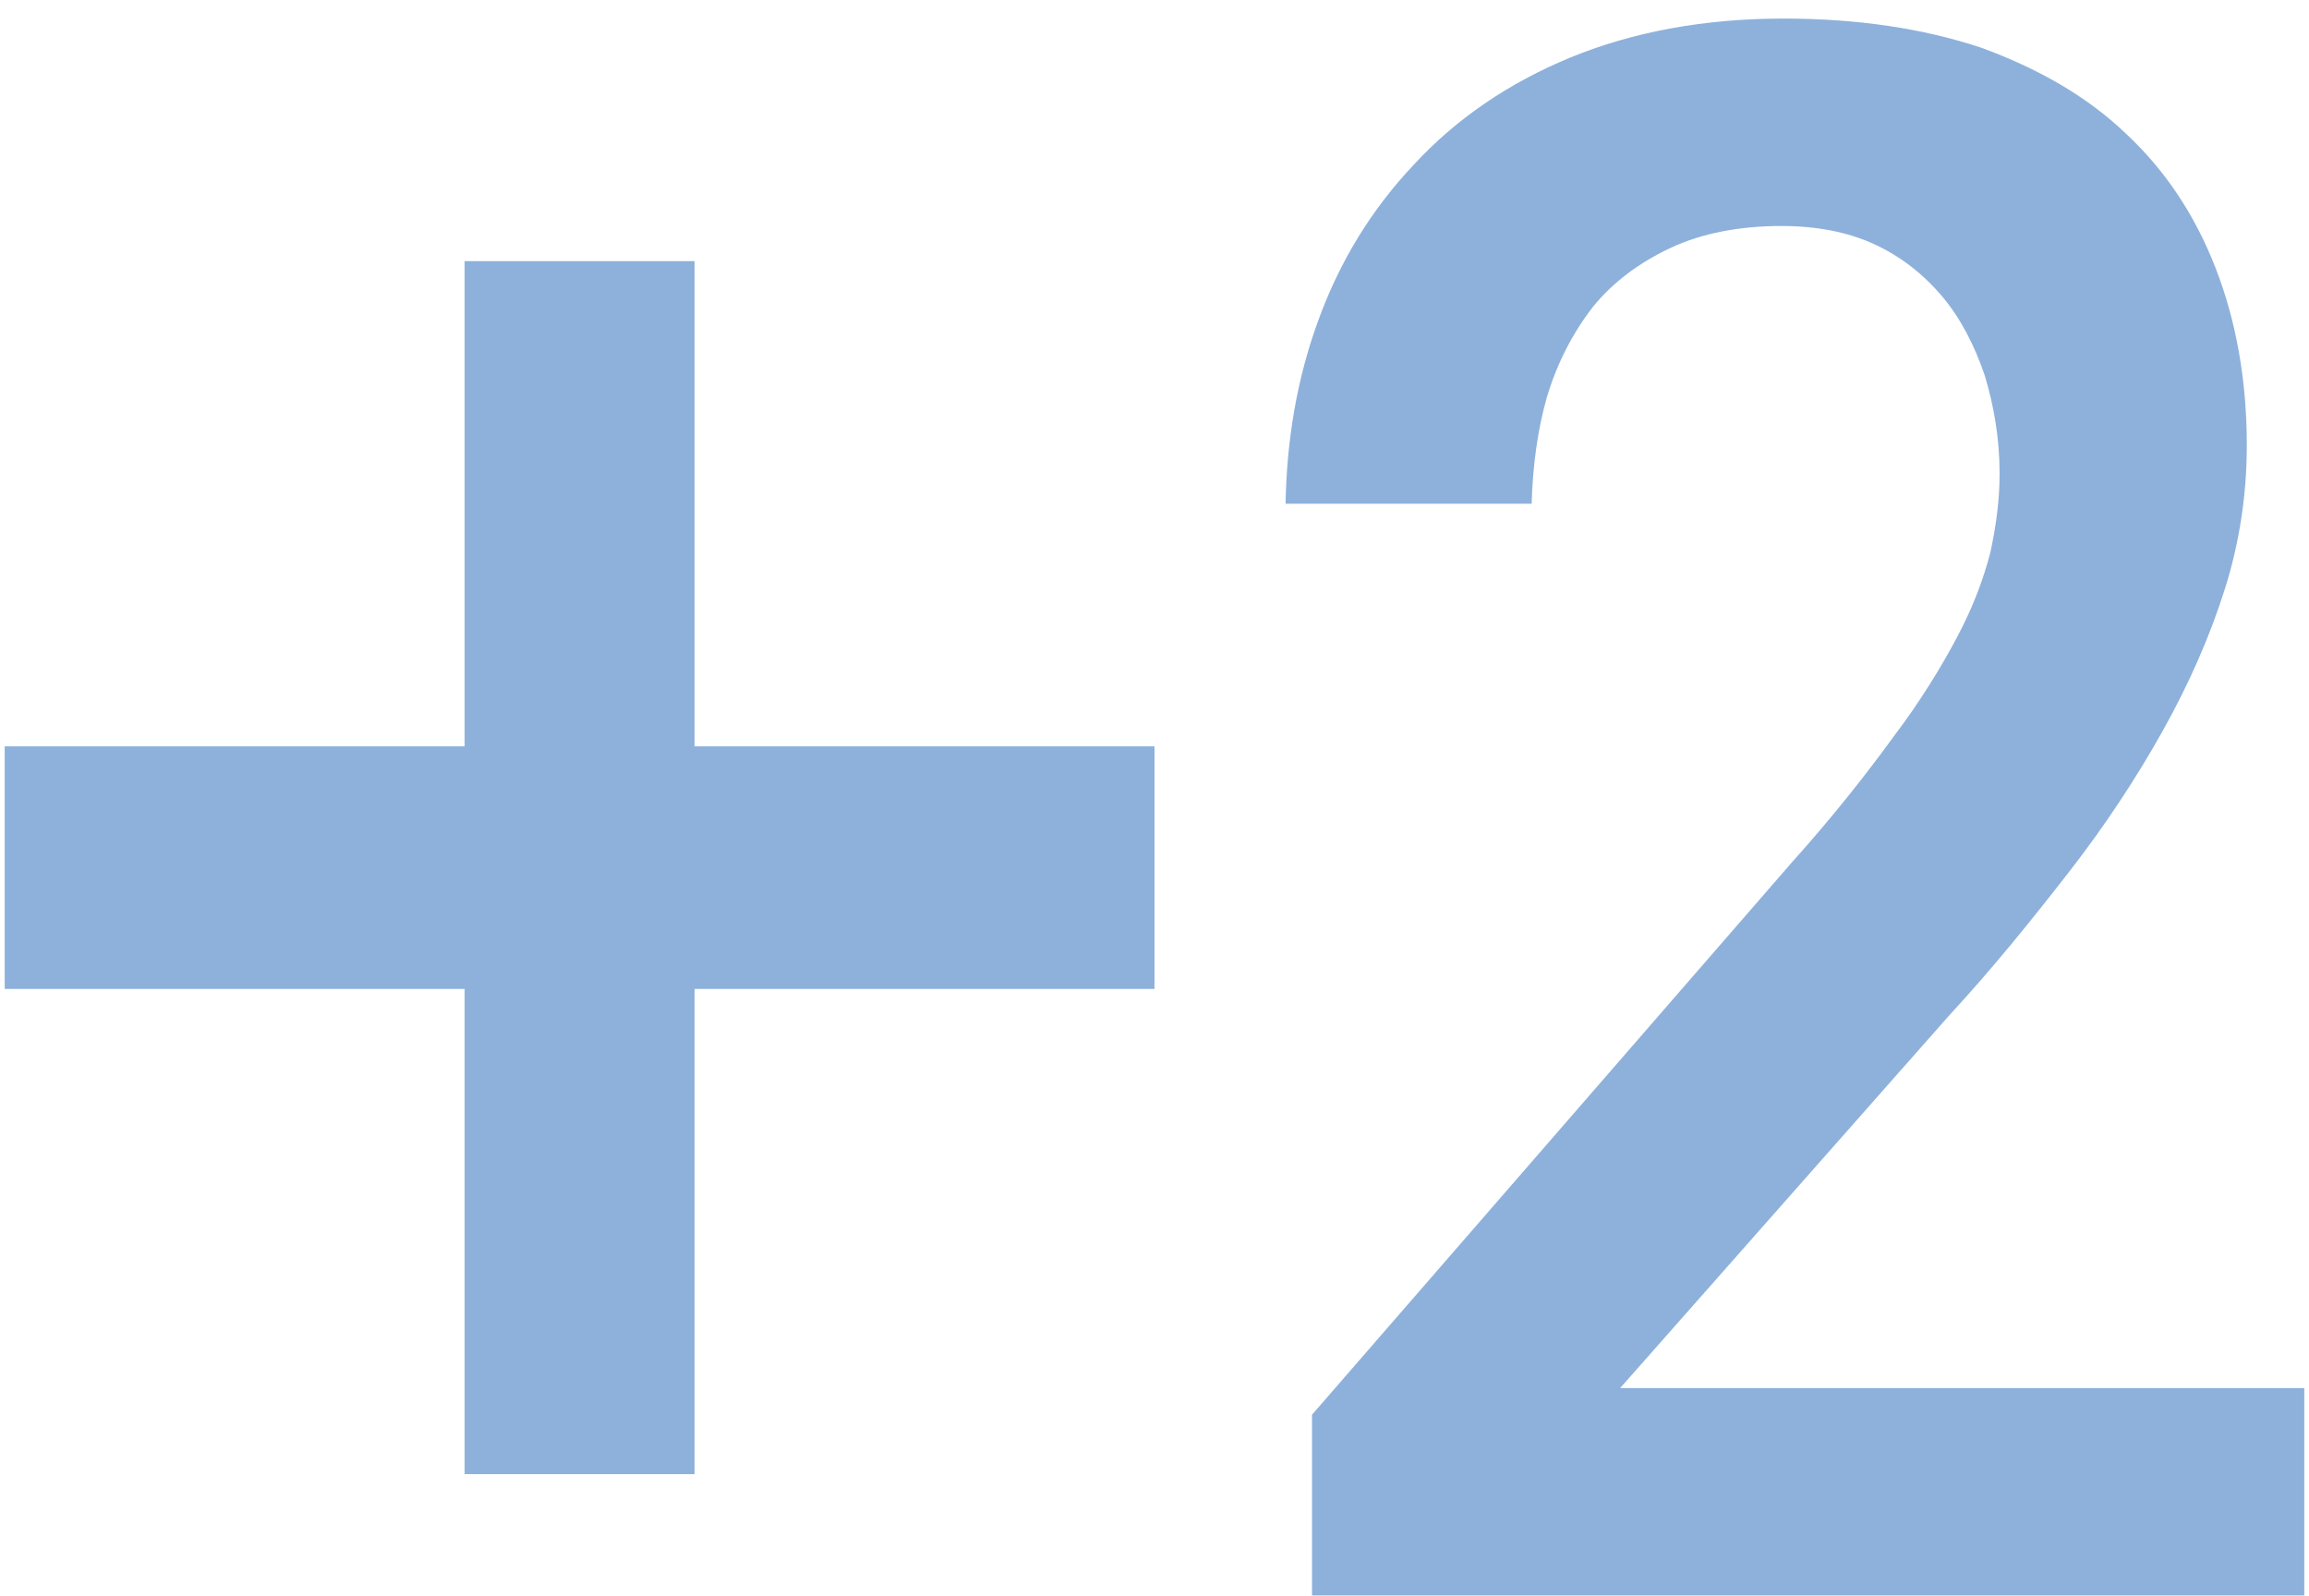 <svg width="123" height="85" viewBox="0 0 123 85" fill="none" xmlns="http://www.w3.org/2000/svg">
<path fill-rule="evenodd" clip-rule="evenodd" d="M103.823 54.103L86.306 73.94H122.749V84.989H69.891V75.361L95.432 45.961C97.637 43.506 99.413 41.244 100.822 39.306C102.292 37.367 103.394 35.558 104.252 33.943C105.109 32.328 105.661 30.841 106.028 29.42C106.334 27.998 106.518 26.641 106.518 25.22C106.518 23.346 106.212 21.601 105.722 19.986C105.171 18.371 104.436 16.949 103.456 15.786C102.476 14.623 101.251 13.654 99.842 13.008C98.433 12.361 96.779 12.038 94.881 12.038C92.676 12.038 90.654 12.426 89.001 13.201C87.347 13.977 85.938 15.011 84.836 16.367C83.794 17.724 82.937 19.34 82.386 21.214C81.896 22.958 81.651 24.832 81.589 26.835H68.482C68.543 23.411 69.094 20.18 70.197 17.143C71.361 13.912 73.076 11.134 75.342 8.743C77.547 6.352 80.364 4.414 83.672 3.057C86.98 1.7 90.777 0.989 95.003 0.989C98.923 0.989 102.414 1.506 105.538 2.54C108.539 3.638 111.173 5.124 113.256 7.127C115.338 9.066 116.931 11.457 118.033 14.3C119.136 17.143 119.687 20.309 119.687 23.734C119.687 26.254 119.319 28.838 118.523 31.358C117.727 33.878 116.624 36.398 115.216 38.918C113.807 41.438 112.153 43.958 110.193 46.478C108.233 48.998 106.151 51.583 103.823 54.103ZM24.75 13.912H37V39.758H61.5V52.681H37V78.528H24.75V52.681H0.25V39.758H24.75V13.912Z" fill="#6797CE" fill-opacity="0.75"/>
</svg>
